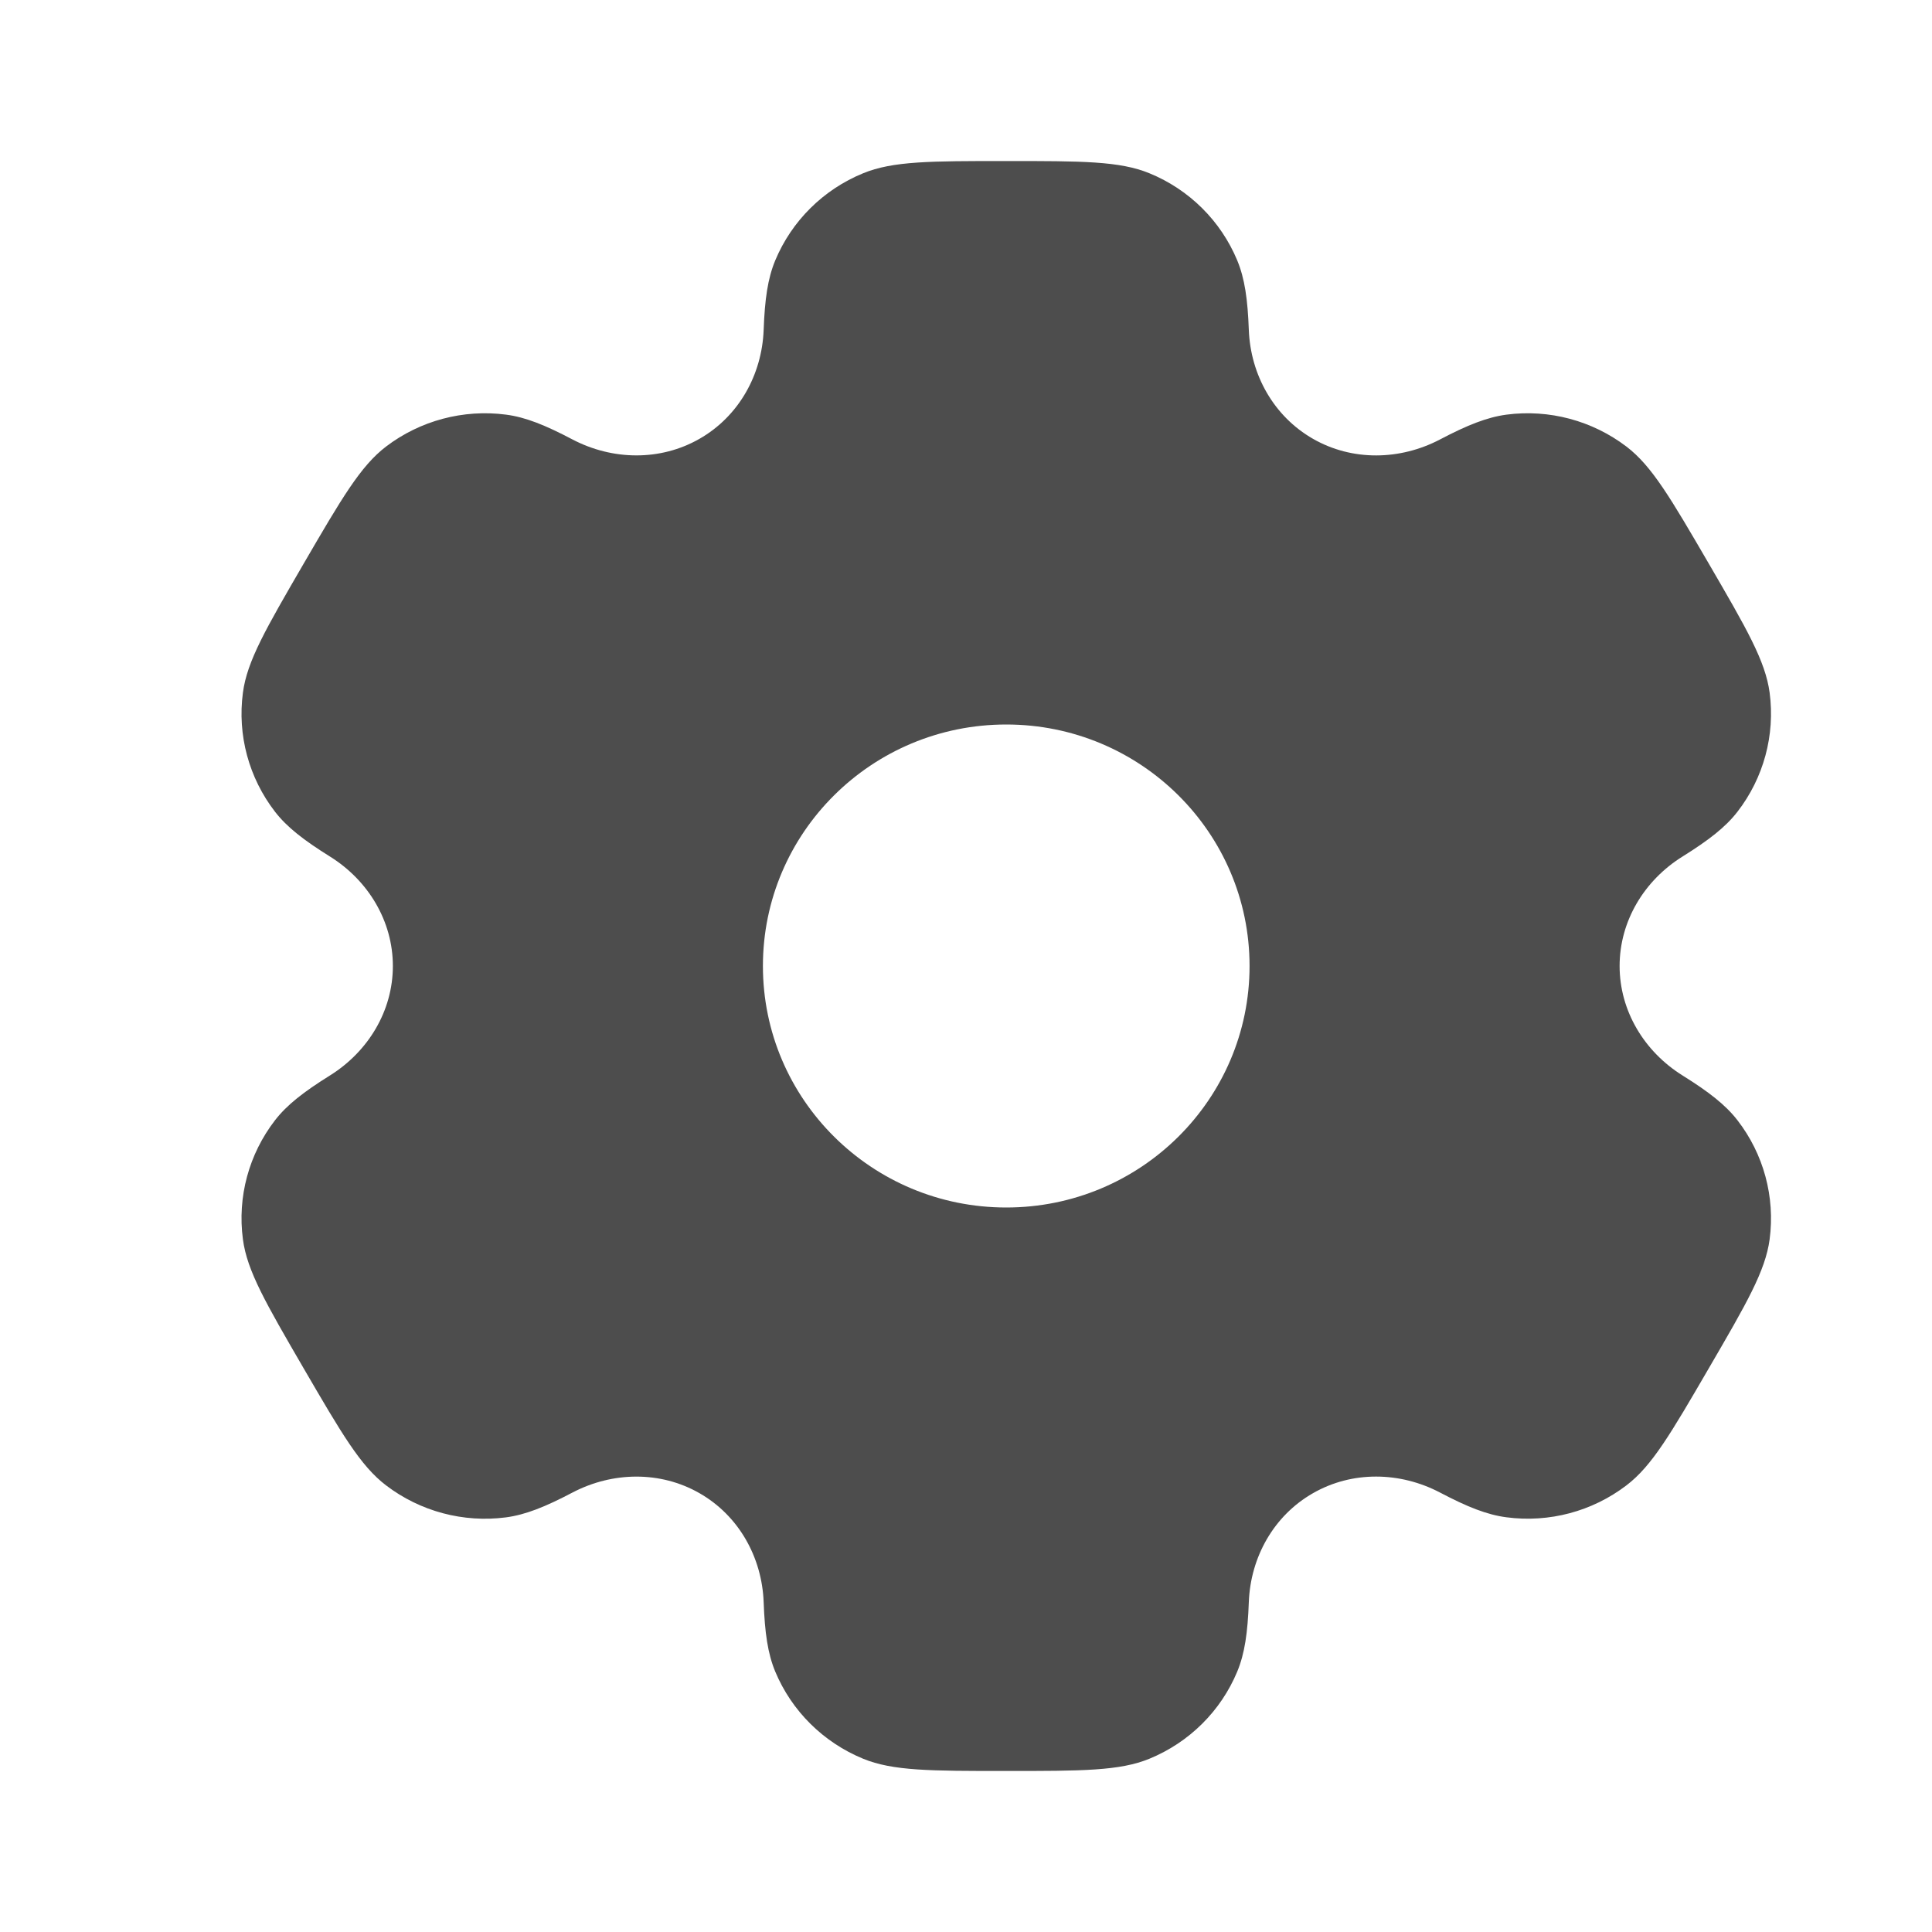 <svg width="26" height="26" viewBox="0 0 26 26" fill="none" xmlns="http://www.w3.org/2000/svg">
<g id="settings-svgrepo-com 1">
<path id="Vector" fill-rule="evenodd" clip-rule="evenodd" d="M15.469 2.332C15.068 2.167 14.559 2.167 13.542 2.167C12.524 2.167 12.016 2.167 11.615 2.332C11.08 2.551 10.655 2.973 10.433 3.504C10.332 3.747 10.292 4.028 10.277 4.439C10.254 5.044 9.942 5.603 9.414 5.905C8.887 6.207 8.243 6.196 7.704 5.914C7.338 5.721 7.072 5.614 6.81 5.58C6.236 5.505 5.655 5.66 5.196 6.009C4.851 6.272 4.597 6.709 4.088 7.583C3.58 8.458 3.325 8.895 3.269 9.322C3.193 9.892 3.349 10.468 3.701 10.924C3.862 11.132 4.088 11.307 4.439 11.526C4.955 11.847 5.287 12.395 5.287 13C5.287 13.605 4.955 14.152 4.439 14.474C4.088 14.693 3.862 14.868 3.701 15.076C3.349 15.532 3.193 16.108 3.269 16.678C3.325 17.105 3.58 17.542 4.088 18.417C4.597 19.291 4.851 19.728 5.196 19.99C5.655 20.34 6.236 20.495 6.81 20.42C7.072 20.385 7.337 20.279 7.704 20.086C8.243 19.804 8.887 19.793 9.414 20.095C9.942 20.397 10.254 20.956 10.277 21.561C10.292 21.972 10.332 22.253 10.433 22.496C10.655 23.027 11.08 23.448 11.615 23.668C12.016 23.833 12.524 23.833 13.542 23.833C14.559 23.833 15.068 23.833 15.469 23.668C16.004 23.448 16.429 23.027 16.65 22.496C16.751 22.253 16.791 21.972 16.806 21.561C16.829 20.956 17.141 20.397 17.669 20.095C18.197 19.792 18.841 19.804 19.379 20.086C19.746 20.279 20.011 20.385 20.273 20.419C20.848 20.495 21.428 20.34 21.887 19.99C22.232 19.728 22.486 19.291 22.995 18.416C23.504 17.542 23.758 17.105 23.815 16.678C23.89 16.108 23.735 15.532 23.382 15.076C23.221 14.868 22.995 14.693 22.644 14.474C22.128 14.152 21.796 13.604 21.796 13C21.796 12.395 22.128 11.847 22.644 11.526C22.995 11.307 23.221 11.132 23.382 10.924C23.735 10.468 23.89 9.892 23.815 9.322C23.758 8.895 23.504 8.458 22.995 7.583C22.486 6.709 22.232 6.272 21.888 6.01C21.428 5.66 20.848 5.505 20.274 5.58C20.012 5.615 19.746 5.721 19.379 5.914C18.841 6.196 18.197 6.208 17.669 5.905C17.142 5.603 16.829 5.044 16.806 4.439C16.791 4.028 16.751 3.747 16.65 3.504C16.429 2.973 16.004 2.551 15.469 2.332ZM13.542 16.25C15.35 16.25 16.816 14.795 16.816 13C16.816 11.205 15.35 9.75 13.542 9.75C11.733 9.75 10.267 11.205 10.267 13C10.267 14.795 11.733 16.25 13.542 16.25Z" fill="#4D4D4D"/>
</g>
</svg>
